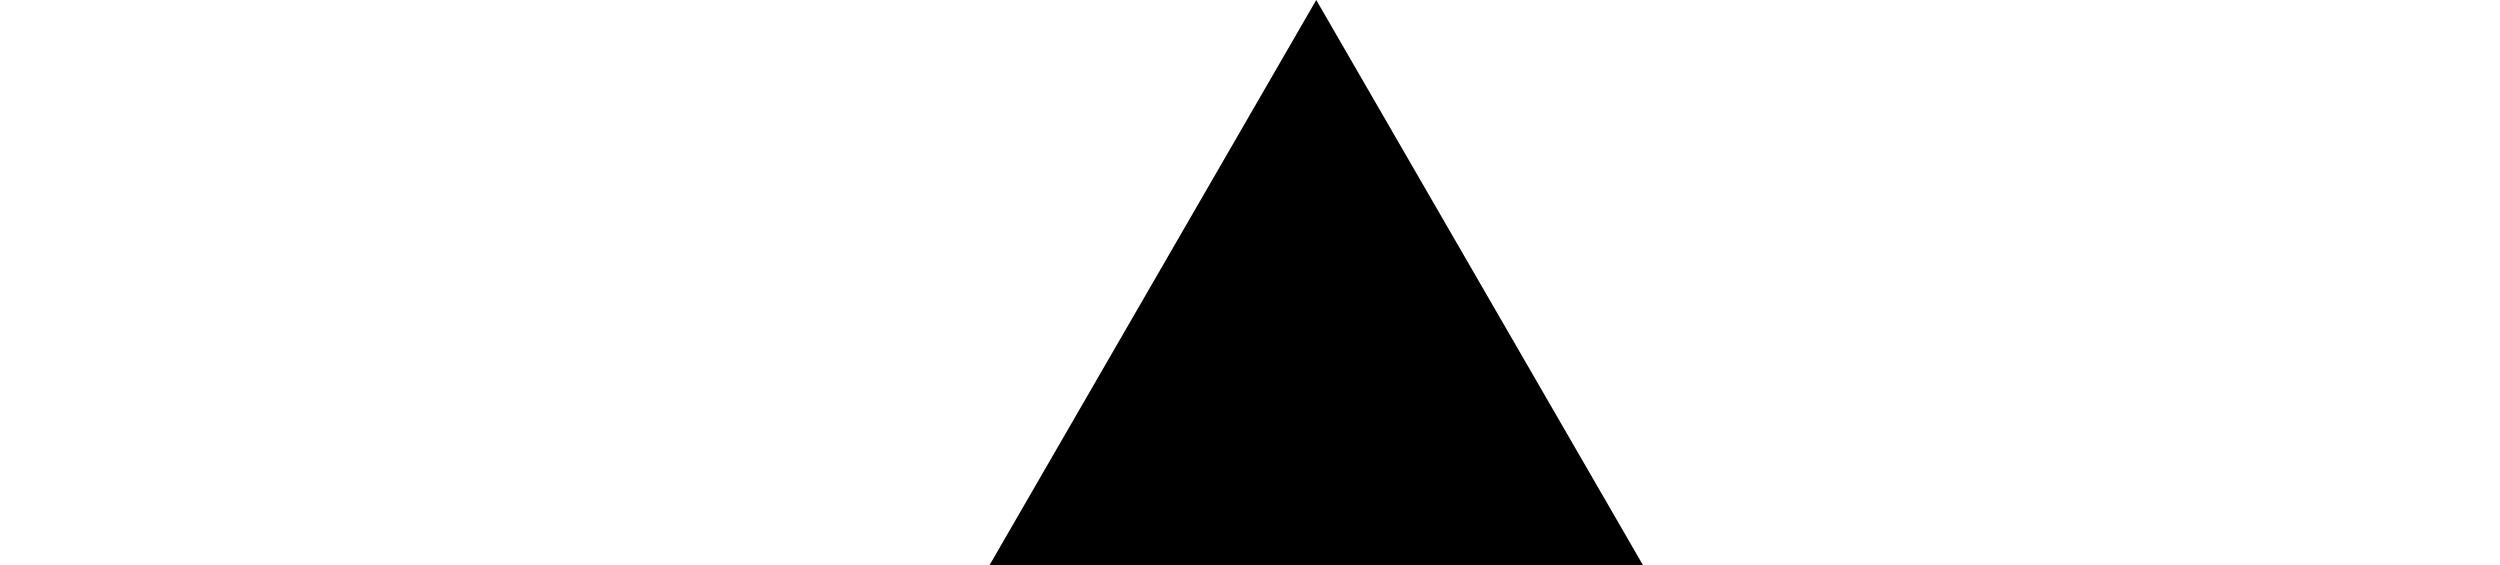 <?xml version="1.0"?>
<svg width="283" height="64" xmlns="http://www.w3.org/2000/svg" xmlns:svg="http://www.w3.org/2000/svg">
 <g class="layer">
  <title>Layer 1</title>
  <path d="m234,34zm-85,-34l37,64l-74,0l37,-64z" fill="black" id="svg_1"/>
 </g>
</svg>